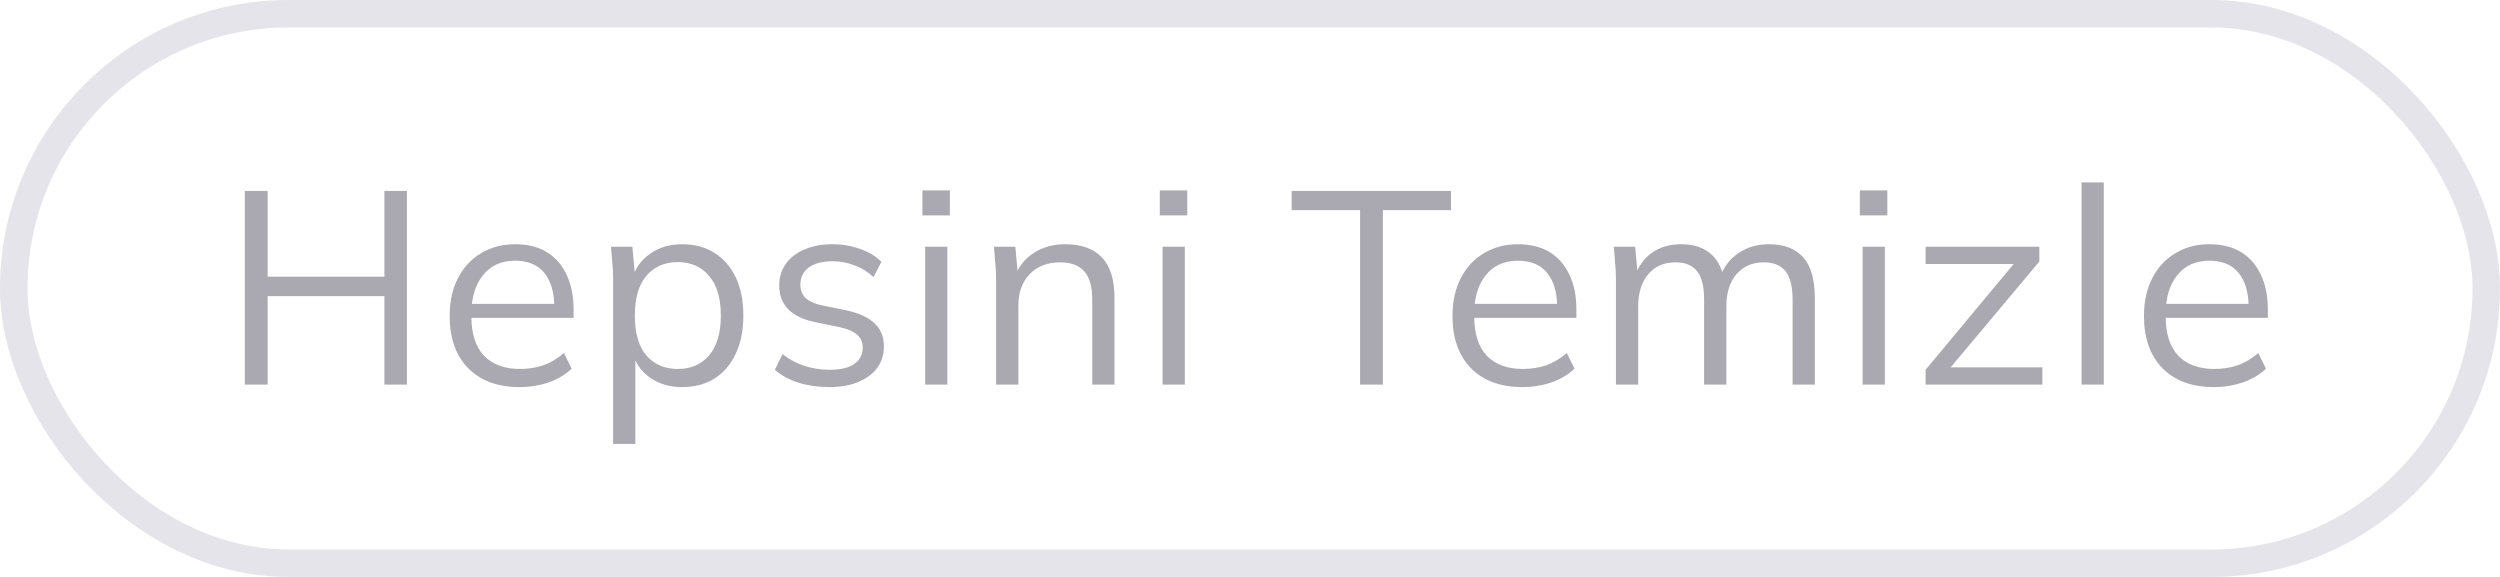 <svg width="91" height="21" viewBox="0 0 91 21" fill="none" xmlns="http://www.w3.org/2000/svg">
<path d="M8.912 14V6.95H9.742V10.07H13.992V6.95H14.812V14H13.992V10.78H9.742V14H8.912ZM18.908 14.09C18.122 14.09 17.502 13.863 17.048 13.41C16.595 12.95 16.368 12.313 16.368 11.5C16.368 10.973 16.468 10.517 16.668 10.13C16.868 9.737 17.148 9.433 17.508 9.22C17.868 9 18.282 8.89 18.748 8.89C19.208 8.89 19.595 8.987 19.908 9.18C20.222 9.373 20.462 9.65 20.628 10.01C20.795 10.363 20.878 10.783 20.878 11.27V11.57H16.988V11.06H20.348L20.178 11.19C20.178 10.657 20.058 10.24 19.818 9.94C19.578 9.64 19.222 9.49 18.748 9.49C18.248 9.49 17.858 9.667 17.578 10.02C17.298 10.367 17.158 10.837 17.158 11.43V11.52C17.158 12.147 17.312 12.623 17.618 12.95C17.932 13.27 18.368 13.43 18.928 13.43C19.228 13.43 19.508 13.387 19.768 13.3C20.035 13.207 20.288 13.057 20.528 12.85L20.808 13.42C20.588 13.633 20.308 13.8 19.968 13.92C19.635 14.033 19.282 14.09 18.908 14.09ZM22.318 16.16V10.14C22.318 9.953 22.308 9.763 22.288 9.57C22.274 9.37 22.258 9.173 22.238 8.98H23.018L23.128 10.17H23.008C23.114 9.777 23.331 9.467 23.658 9.24C23.984 9.007 24.374 8.89 24.828 8.89C25.281 8.89 25.671 8.993 25.998 9.2C26.331 9.407 26.591 9.703 26.778 10.09C26.964 10.477 27.058 10.943 27.058 11.49C27.058 12.03 26.964 12.493 26.778 12.88C26.598 13.267 26.341 13.567 26.008 13.78C25.674 13.987 25.281 14.09 24.828 14.09C24.381 14.09 23.994 13.977 23.668 13.75C23.341 13.523 23.124 13.213 23.018 12.82H23.128V16.16H22.318ZM24.668 13.43C25.148 13.43 25.528 13.267 25.808 12.94C26.094 12.607 26.238 12.123 26.238 11.49C26.238 10.85 26.094 10.367 25.808 10.04C25.528 9.707 25.148 9.54 24.668 9.54C24.194 9.54 23.814 9.707 23.528 10.04C23.248 10.367 23.108 10.85 23.108 11.49C23.108 12.123 23.248 12.607 23.528 12.94C23.814 13.267 24.194 13.43 24.668 13.43ZM30.184 14.09C29.784 14.09 29.41 14.037 29.064 13.93C28.717 13.817 28.43 13.66 28.204 13.46L28.484 12.89C28.73 13.083 28.997 13.227 29.284 13.32C29.577 13.413 29.881 13.46 30.194 13.46C30.594 13.46 30.894 13.39 31.094 13.25C31.3 13.103 31.404 12.903 31.404 12.65C31.404 12.457 31.337 12.303 31.204 12.19C31.077 12.07 30.867 11.977 30.574 11.91L29.644 11.72C29.217 11.627 28.897 11.47 28.684 11.25C28.471 11.023 28.364 10.737 28.364 10.39C28.364 10.097 28.441 9.84 28.594 9.62C28.747 9.393 28.971 9.217 29.264 9.09C29.557 8.957 29.901 8.89 30.294 8.89C30.66 8.89 30.997 8.947 31.304 9.06C31.617 9.167 31.877 9.323 32.084 9.53L31.794 10.09C31.594 9.897 31.364 9.753 31.104 9.66C30.851 9.56 30.587 9.51 30.314 9.51C29.921 9.51 29.624 9.59 29.424 9.75C29.23 9.903 29.134 10.107 29.134 10.36C29.134 10.553 29.194 10.713 29.314 10.84C29.441 10.96 29.634 11.05 29.894 11.11L30.824 11.3C31.277 11.4 31.614 11.557 31.834 11.77C32.06 11.977 32.174 12.257 32.174 12.61C32.174 12.91 32.09 13.173 31.924 13.4C31.757 13.62 31.524 13.79 31.224 13.91C30.93 14.03 30.584 14.09 30.184 14.09ZM33.675 14V8.98H34.485V14H33.675ZM33.575 7.84V6.93H34.575V7.84H33.575ZM36.258 14V10.14C36.258 9.953 36.248 9.763 36.228 9.57C36.214 9.37 36.198 9.173 36.178 8.98H36.958L37.058 10.08H36.938C37.084 9.693 37.318 9.4 37.638 9.2C37.964 8.993 38.341 8.89 38.768 8.89C39.361 8.89 39.808 9.05 40.108 9.37C40.414 9.683 40.568 10.18 40.568 10.86V14H39.758V10.91C39.758 10.437 39.661 10.093 39.468 9.88C39.281 9.66 38.988 9.55 38.588 9.55C38.121 9.55 37.751 9.693 37.478 9.98C37.204 10.267 37.068 10.65 37.068 11.13V14H36.258ZM42.317 14V8.98H43.127V14H42.317ZM42.217 7.84V6.93H43.217V7.84H42.217ZM49.507 14V7.65H47.017V6.95H52.817V7.65H50.337V14H49.507ZM55.411 14.09C54.624 14.09 54.004 13.863 53.551 13.41C53.097 12.95 52.871 12.313 52.871 11.5C52.871 10.973 52.971 10.517 53.171 10.13C53.371 9.737 53.651 9.433 54.011 9.22C54.371 9 54.784 8.89 55.251 8.89C55.711 8.89 56.097 8.987 56.411 9.18C56.724 9.373 56.964 9.65 57.131 10.01C57.297 10.363 57.381 10.783 57.381 11.27V11.57H53.491V11.06H56.851L56.681 11.19C56.681 10.657 56.561 10.24 56.321 9.94C56.081 9.64 55.724 9.49 55.251 9.49C54.751 9.49 54.361 9.667 54.081 10.02C53.801 10.367 53.661 10.837 53.661 11.43V11.52C53.661 12.147 53.814 12.623 54.121 12.95C54.434 13.27 54.871 13.43 55.431 13.43C55.731 13.43 56.011 13.387 56.271 13.3C56.537 13.207 56.791 13.057 57.031 12.85L57.311 13.42C57.091 13.633 56.811 13.8 56.471 13.92C56.137 14.033 55.784 14.09 55.411 14.09ZM58.82 14V10.14C58.82 9.953 58.81 9.763 58.79 9.57C58.777 9.37 58.76 9.173 58.74 8.98H59.52L59.62 10.08H59.5C59.633 9.7 59.843 9.407 60.13 9.2C60.423 8.993 60.777 8.89 61.19 8.89C61.61 8.89 61.95 8.99 62.21 9.19C62.477 9.39 62.657 9.7 62.75 10.12H62.6C62.727 9.74 62.95 9.44 63.27 9.22C63.59 9 63.963 8.89 64.39 8.89C64.943 8.89 65.36 9.05 65.64 9.37C65.92 9.683 66.06 10.18 66.06 10.86V14H65.25V10.91C65.25 10.437 65.167 10.093 65 9.88C64.833 9.66 64.567 9.55 64.2 9.55C63.78 9.55 63.447 9.697 63.2 9.99C62.96 10.277 62.84 10.663 62.84 11.15V14H62.03V10.91C62.03 10.437 61.947 10.093 61.78 9.88C61.613 9.66 61.347 9.55 60.98 9.55C60.56 9.55 60.23 9.697 59.99 9.99C59.75 10.277 59.63 10.663 59.63 11.15V14H58.82ZM67.799 14V8.98H68.609V14H67.799ZM67.699 7.84V6.93H68.699V7.84H67.699ZM70.092 14V13.46L73.472 9.4L73.482 9.61H70.092V8.98H74.232V9.52L70.812 13.6L70.802 13.37H74.342V14H70.092ZM75.768 14V6.64H76.578V14H75.768ZM80.581 14.09C79.794 14.09 79.174 13.863 78.721 13.41C78.267 12.95 78.04 12.313 78.04 11.5C78.04 10.973 78.141 10.517 78.341 10.13C78.54 9.737 78.82 9.433 79.18 9.22C79.54 9 79.954 8.89 80.421 8.89C80.88 8.89 81.267 8.987 81.581 9.18C81.894 9.373 82.134 9.65 82.3 10.01C82.467 10.363 82.55 10.783 82.55 11.27V11.57H78.66V11.06H82.02L81.85 11.19C81.85 10.657 81.731 10.24 81.49 9.94C81.251 9.64 80.894 9.49 80.421 9.49C79.921 9.49 79.531 9.667 79.251 10.02C78.971 10.367 78.831 10.837 78.831 11.43V11.52C78.831 12.147 78.984 12.623 79.29 12.95C79.604 13.27 80.04 13.43 80.6 13.43C80.9 13.43 81.18 13.387 81.441 13.3C81.707 13.207 81.96 13.057 82.201 12.85L82.481 13.42C82.26 13.633 81.981 13.8 81.641 13.92C81.307 14.033 80.954 14.09 80.581 14.09Z" fill="#AAA9B1"/>
<rect x="0.5" y="0.5" width="90" height="20" rx="10" stroke="#E5E4EA"/>
</svg>

